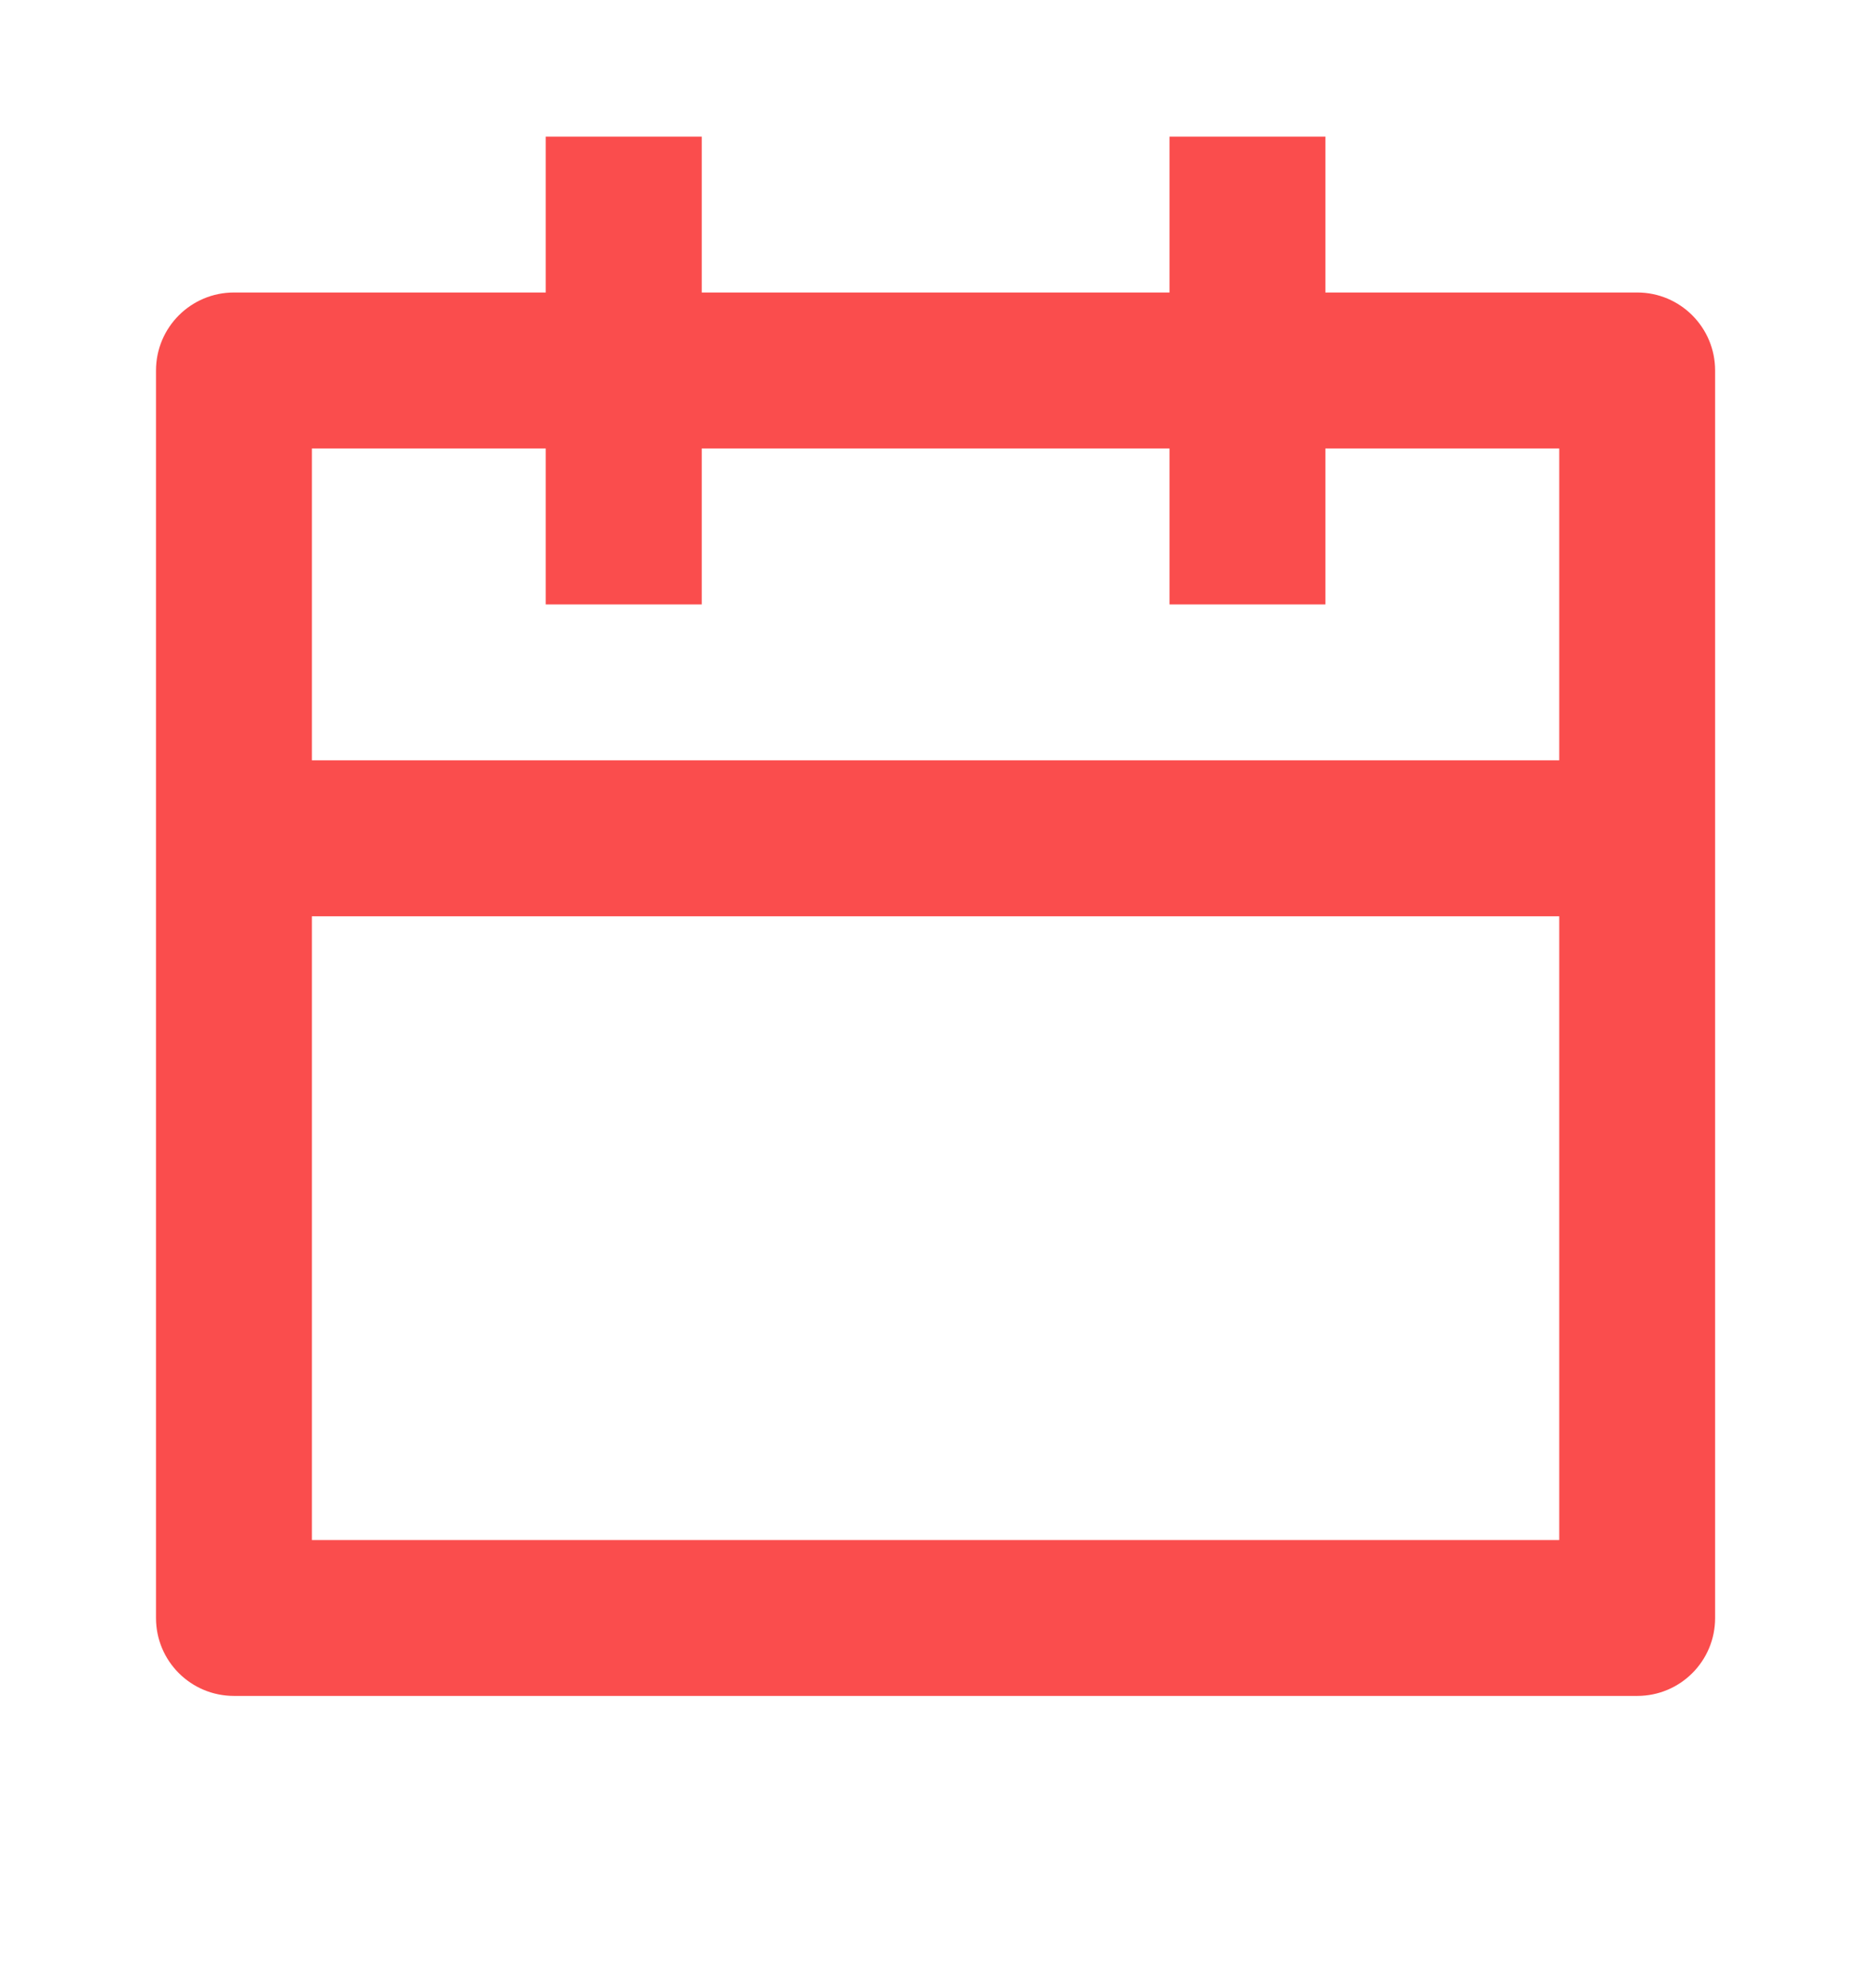 <svg width="16" height="17" viewBox="0 0 16 17" fill="none" xmlns="http://www.w3.org/2000/svg">
<path d="M6.001 1.168V2.501H10.001V1.168H11.334V2.501H14.001C14.369 2.501 14.667 2.8 14.667 3.168V13.835C14.667 14.203 14.369 14.501 14.001 14.501H2.001C1.632 14.501 1.334 14.203 1.334 13.835V3.168C1.334 2.8 1.632 2.501 2.001 2.501H4.667V1.168H6.001ZM13.334 7.835H2.667V13.168H13.334V7.835ZM4.667 3.835H2.667V6.501H13.334V3.835H11.334V5.168H10.001V3.835H6.001V5.168H4.667V3.835Z" fill="#FA4D4D"/>
</svg>
